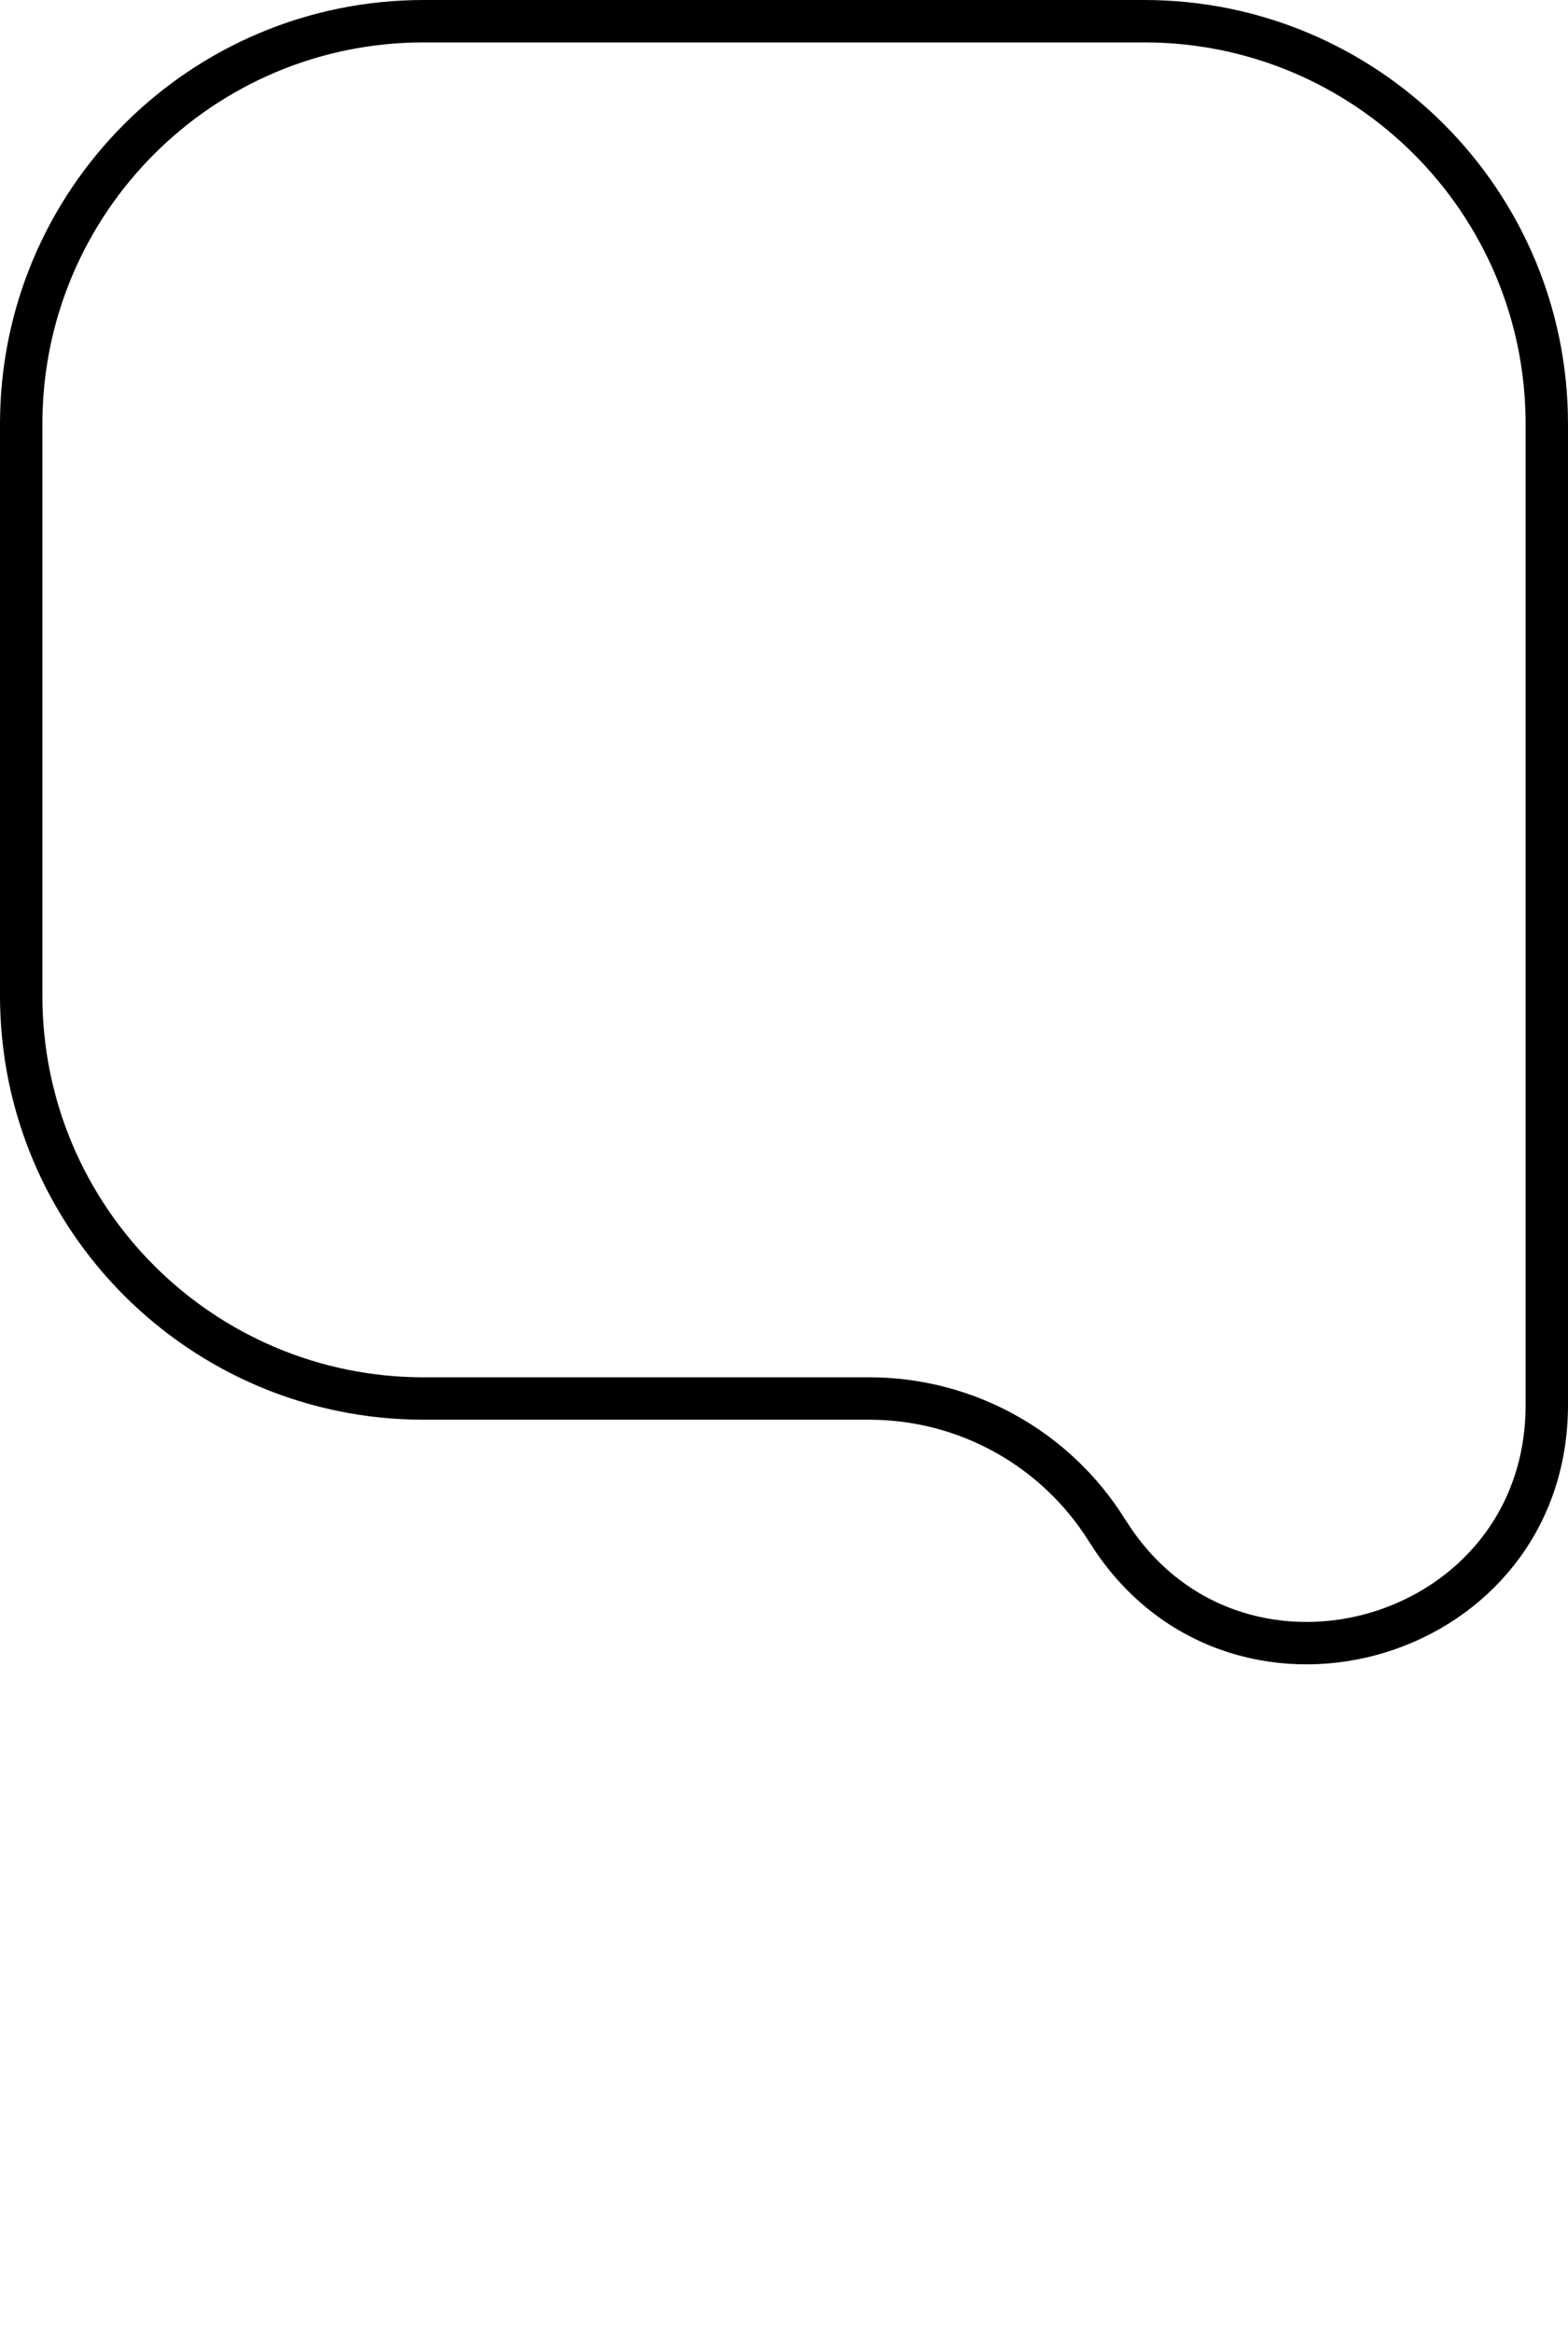 <svg width="37" height="55" viewBox="0 0 37 55" fill="none" xmlns="http://www.w3.org/2000/svg">
<path d="M10 0.5H27C32.247 0.5 36.5 4.753 36.5 10V33.131C36.5 38.684 29.339 40.819 26.27 36.317L26.126 36.098C24.919 34.16 22.798 32.982 20.515 32.982H10C4.753 32.982 0.5 28.729 0.5 23.482V10C0.5 4.753 4.753 0.5 10 0.5Z" stroke="black"/>
</svg>
